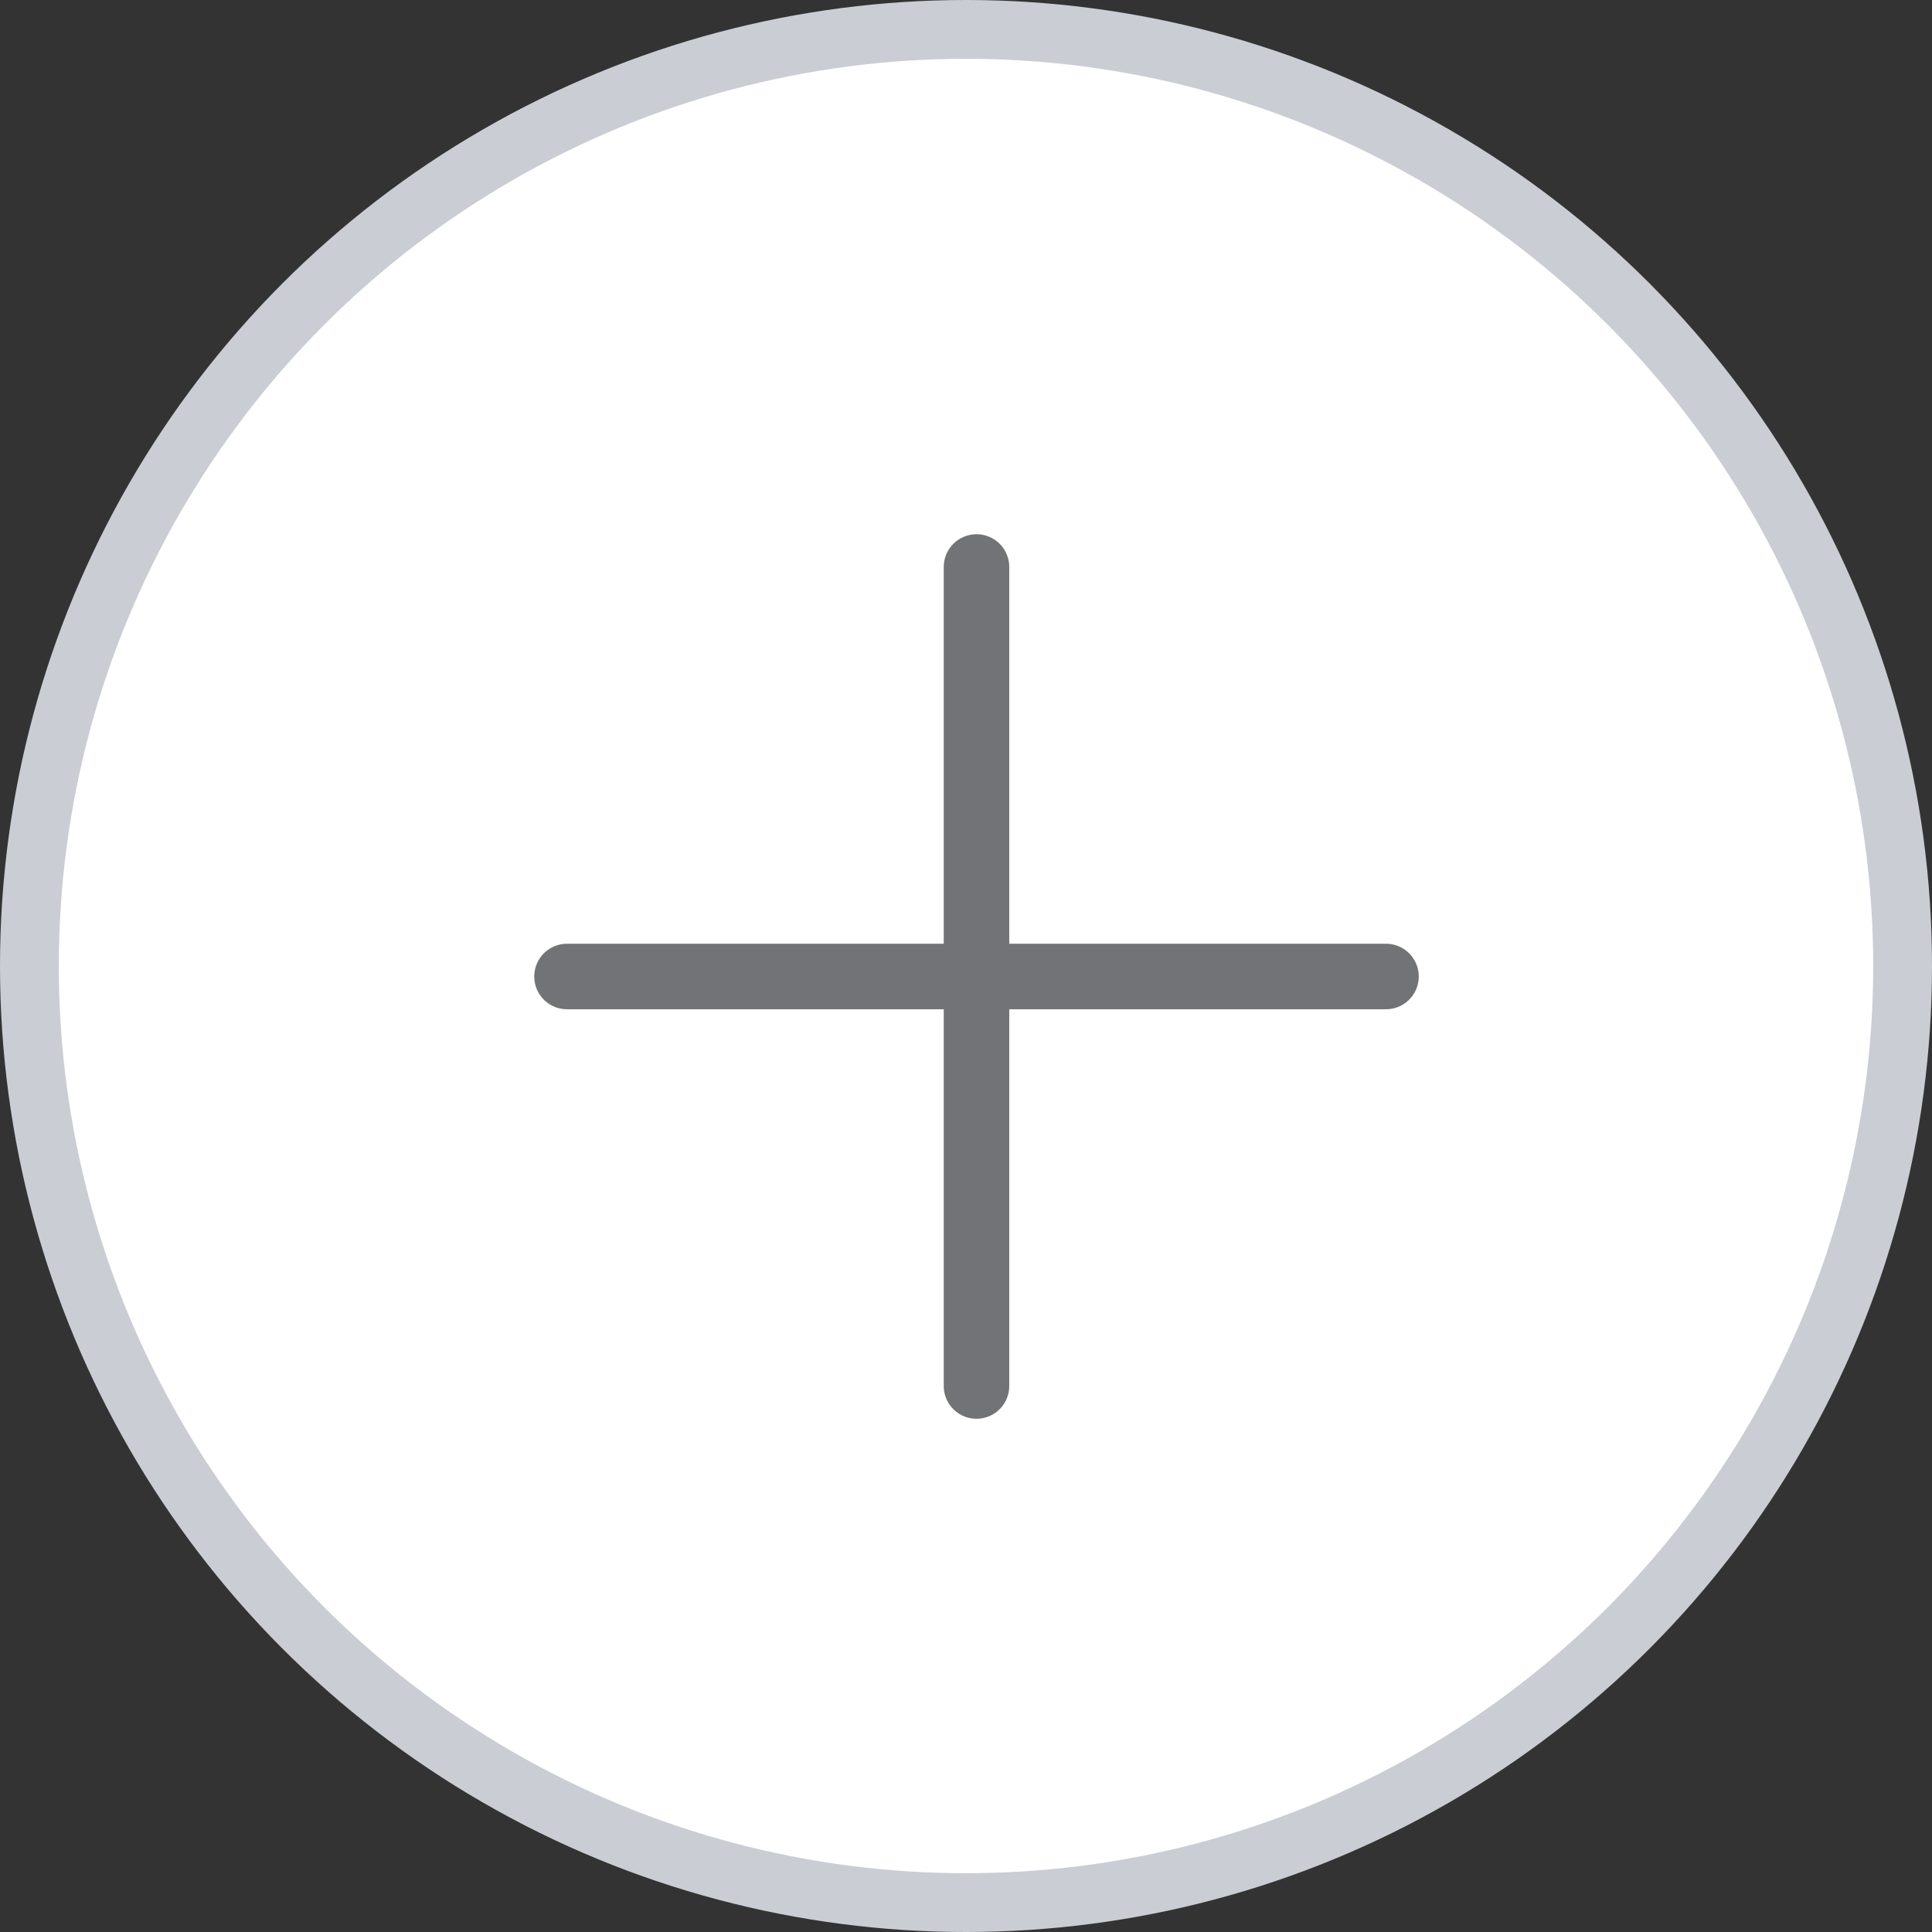 <svg width="46" height="46" viewBox="0 0 46 46" fill="none" xmlns="http://www.w3.org/2000/svg">
<rect x="0" y="0" width="46" height="46" fill="#333333" stroke="none"/>
<circle cx="23" cy="23" r="22.3" fill="white" stroke="#CACDD4" stroke-width="1.4"/>
<path d="M23.25 13.5V33" stroke="#717377" stroke-width="1.56" stroke-linecap="round"/>
<path d="M33 23.25L13.5 23.25" stroke="#717377" stroke-width="1.56" stroke-linecap="round"/>
</svg>
